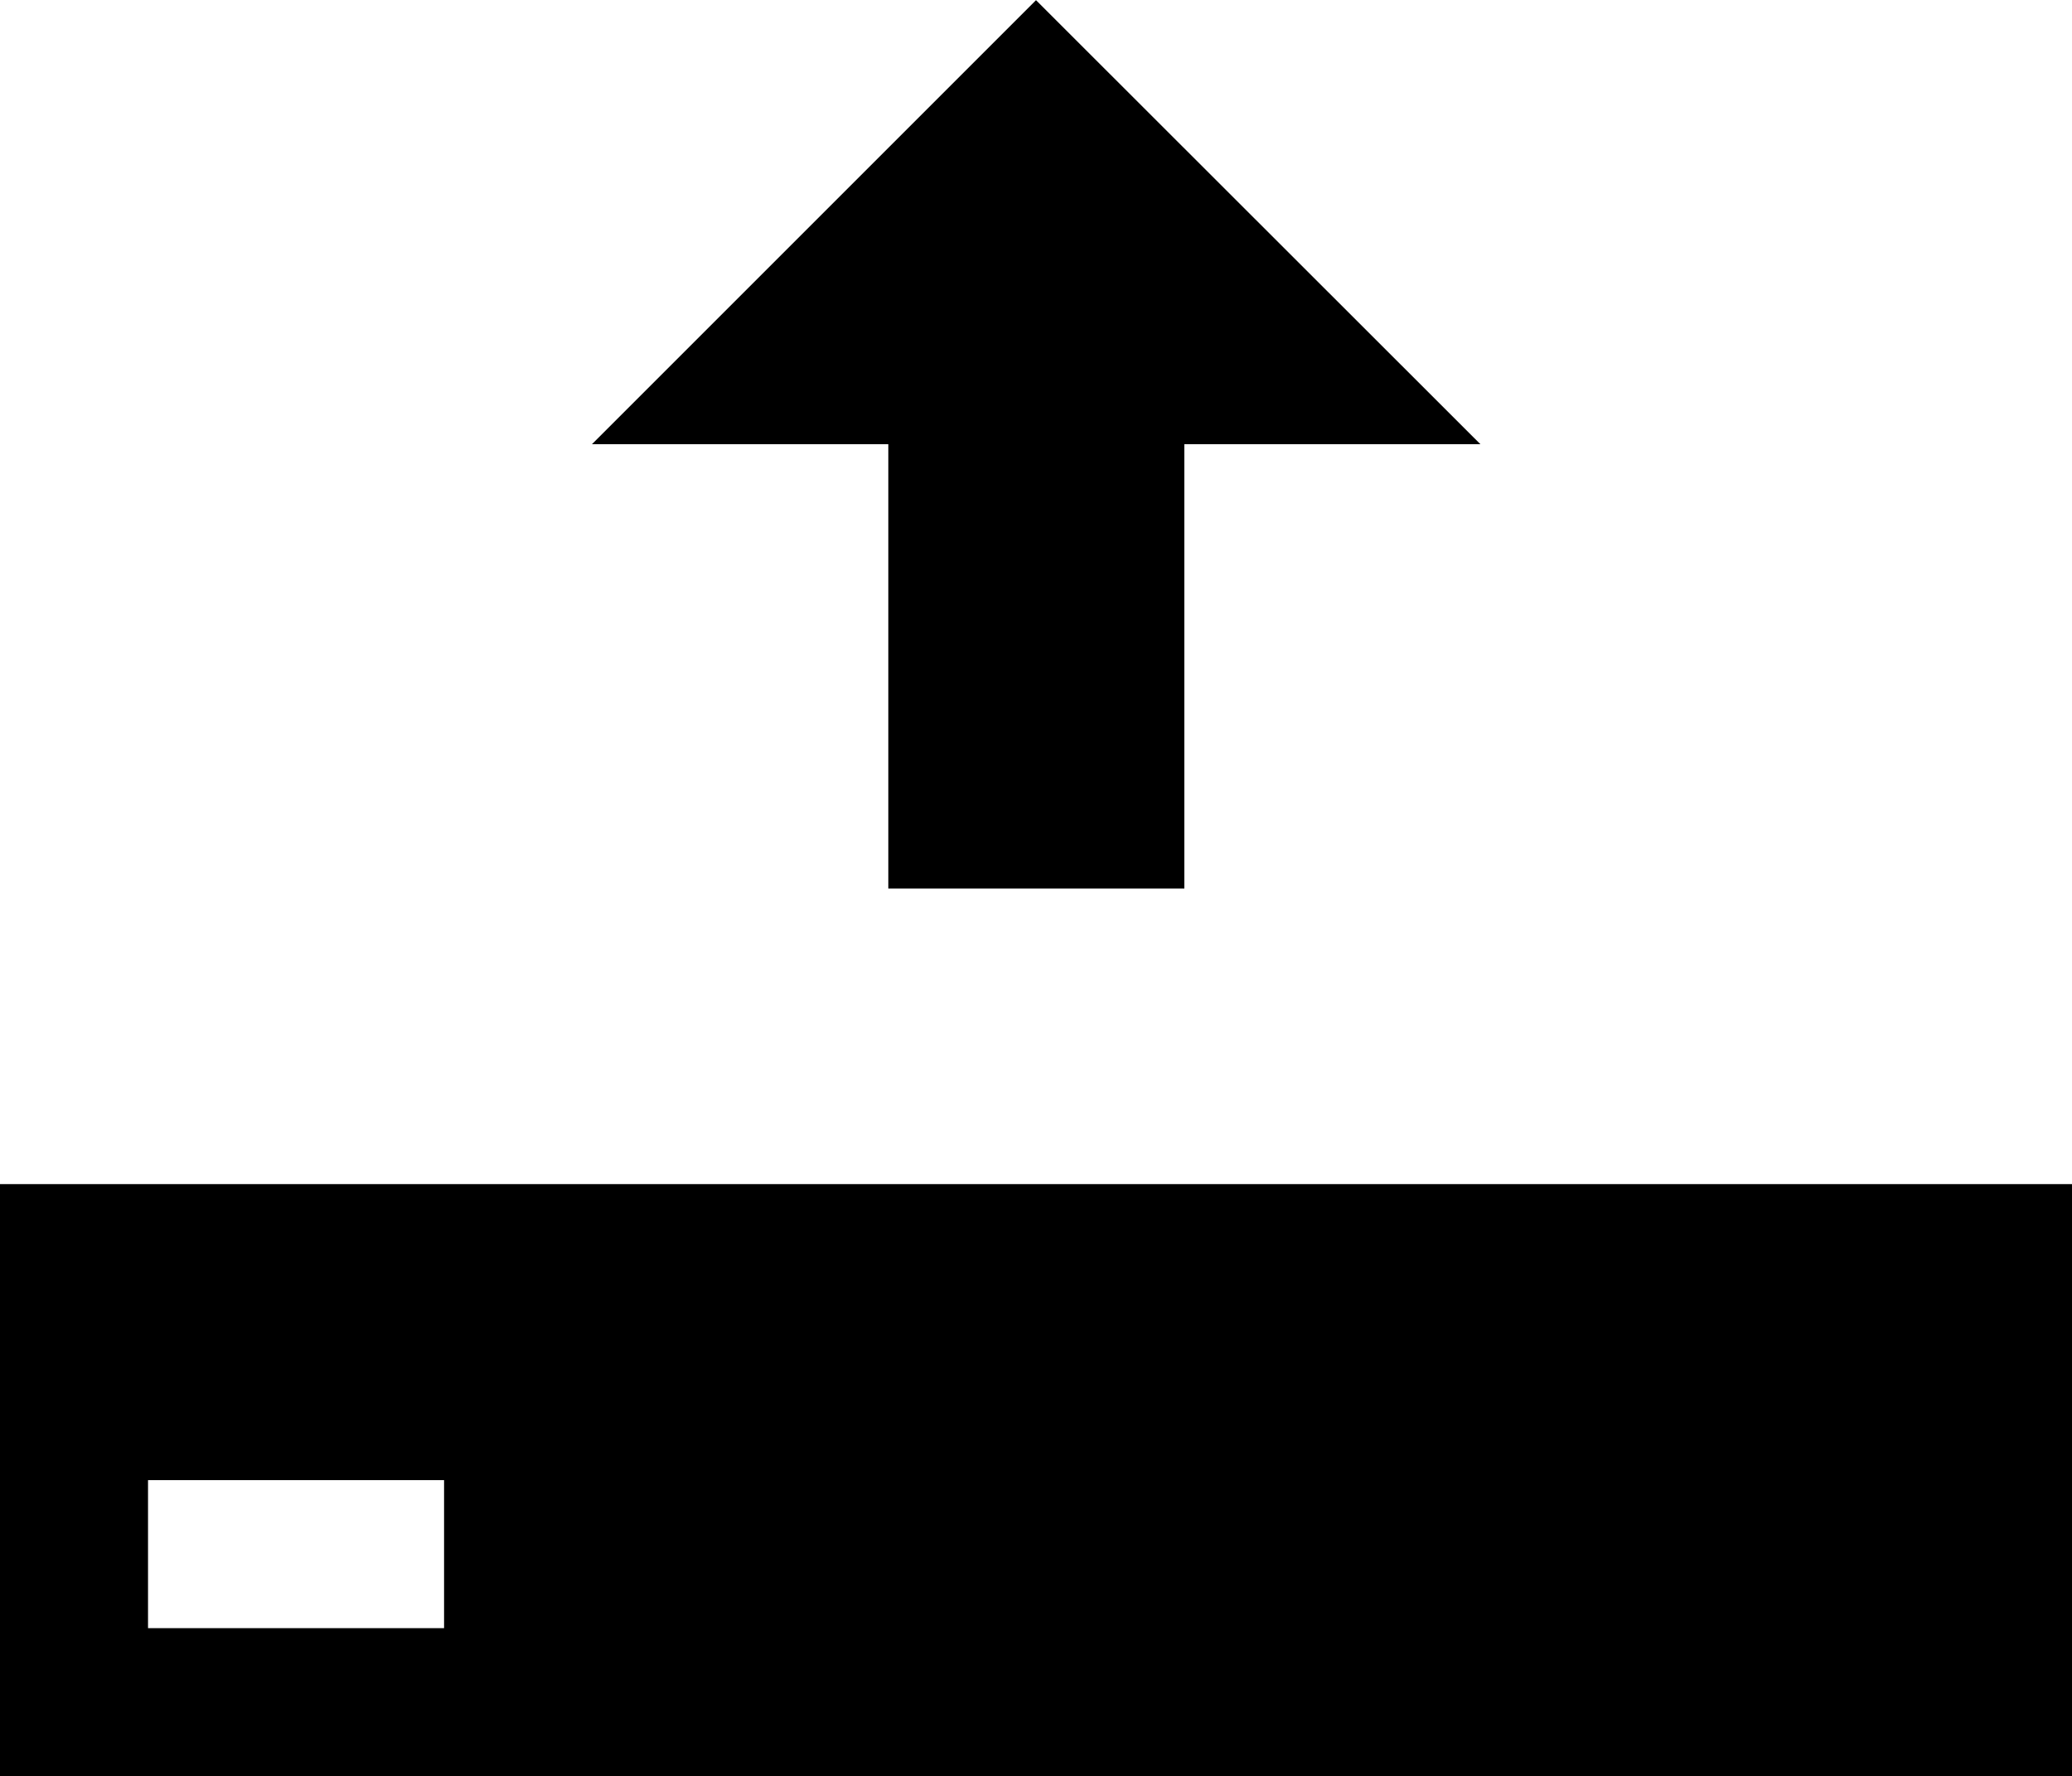 <svg xmlns="http://www.w3.org/2000/svg" width="12.36" height="10.594" viewBox="0 0 12.36 10.594"><g transform="translate(0 0.001)"><path d="M10,640v3.531H22.36V640Zm2.649,2.649H10.883v-.883h1.766Z" transform="translate(-10 -632.937)"/><path d="M295.3,82.649h-1.766V85.3h-1.766V82.649H290L292.649,80Z" transform="translate(-286.469 -80)"/></g></svg>